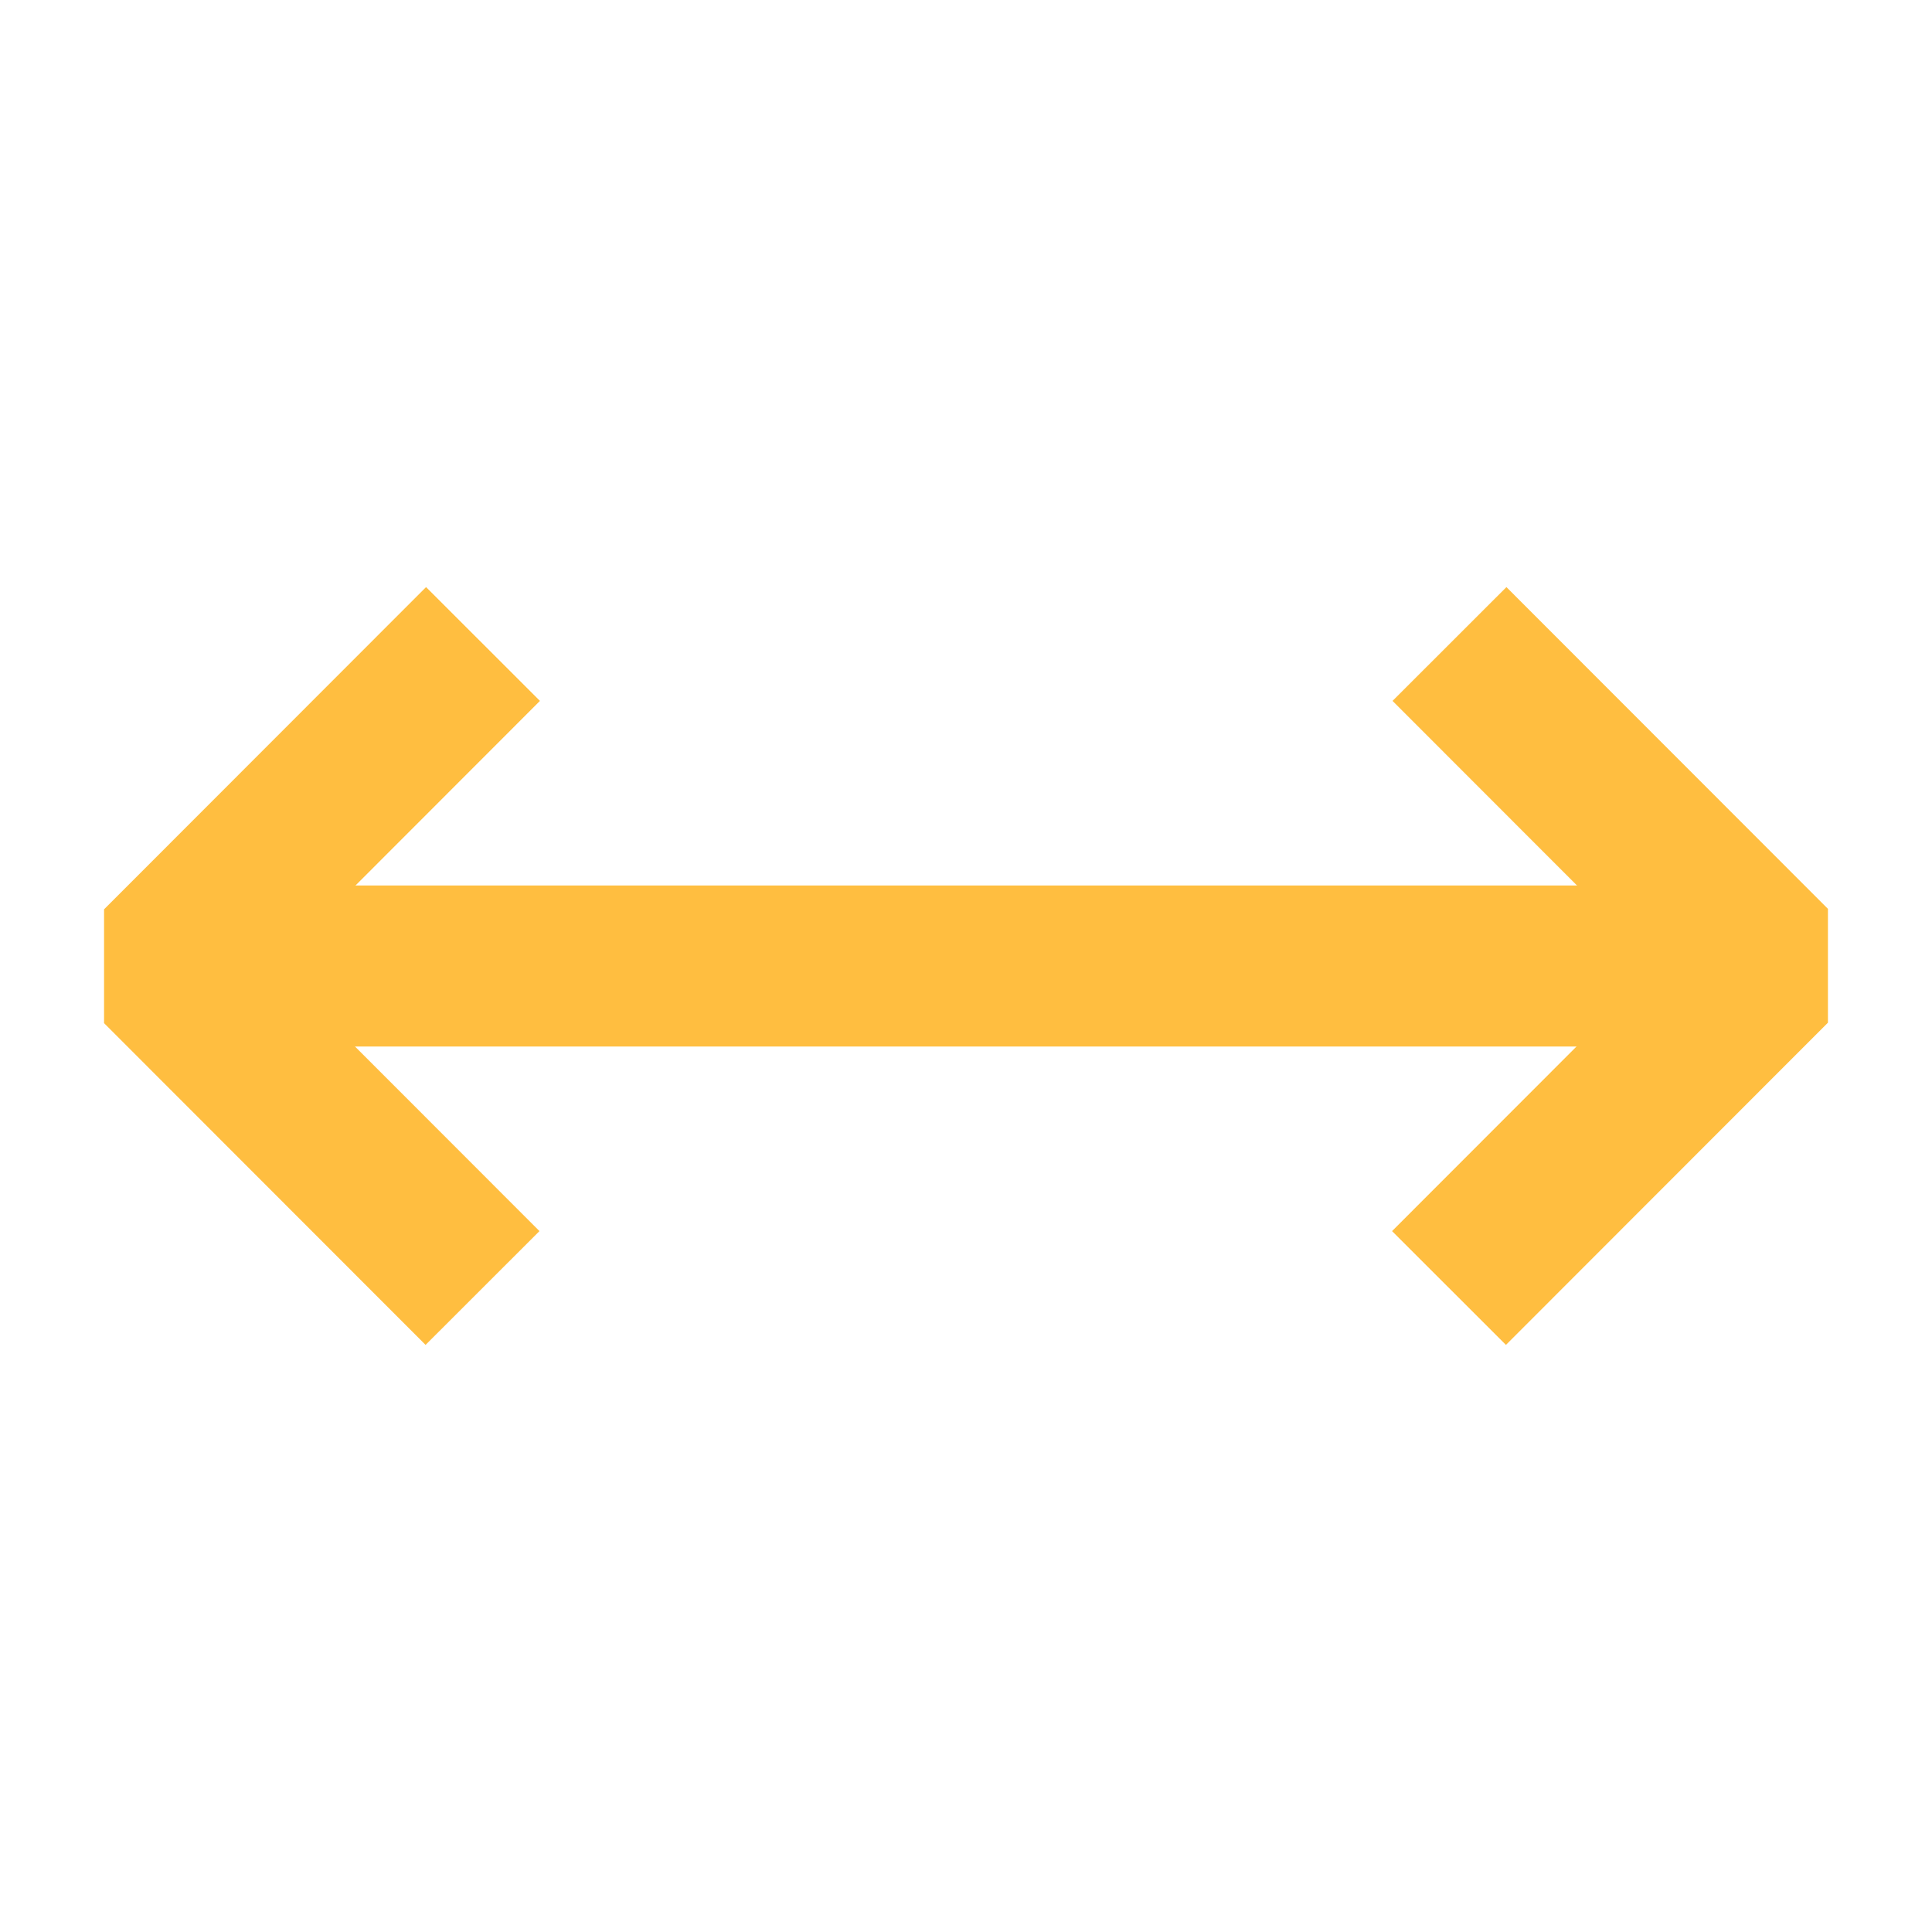<?xml version="1.0" encoding="UTF-8"?><svg width="24" height="24" viewBox="0 0 48 48" fill="none" xmlns="http://www.w3.org/2000/svg"><path d="M11.988 32L4 24.006L12 16" stroke="#ffbe40" stroke-width="4" stroke-linecap="butt" stroke-linejoin="bevel"/><path d="M36.012 16L44 23.994L36 32" stroke="#ffbe40" stroke-width="4" stroke-linecap="butt" stroke-linejoin="bevel"/><path d="M4 24L44 24" stroke="#ffbe40" stroke-width="4" stroke-linecap="butt" stroke-linejoin="bevel"/></svg>